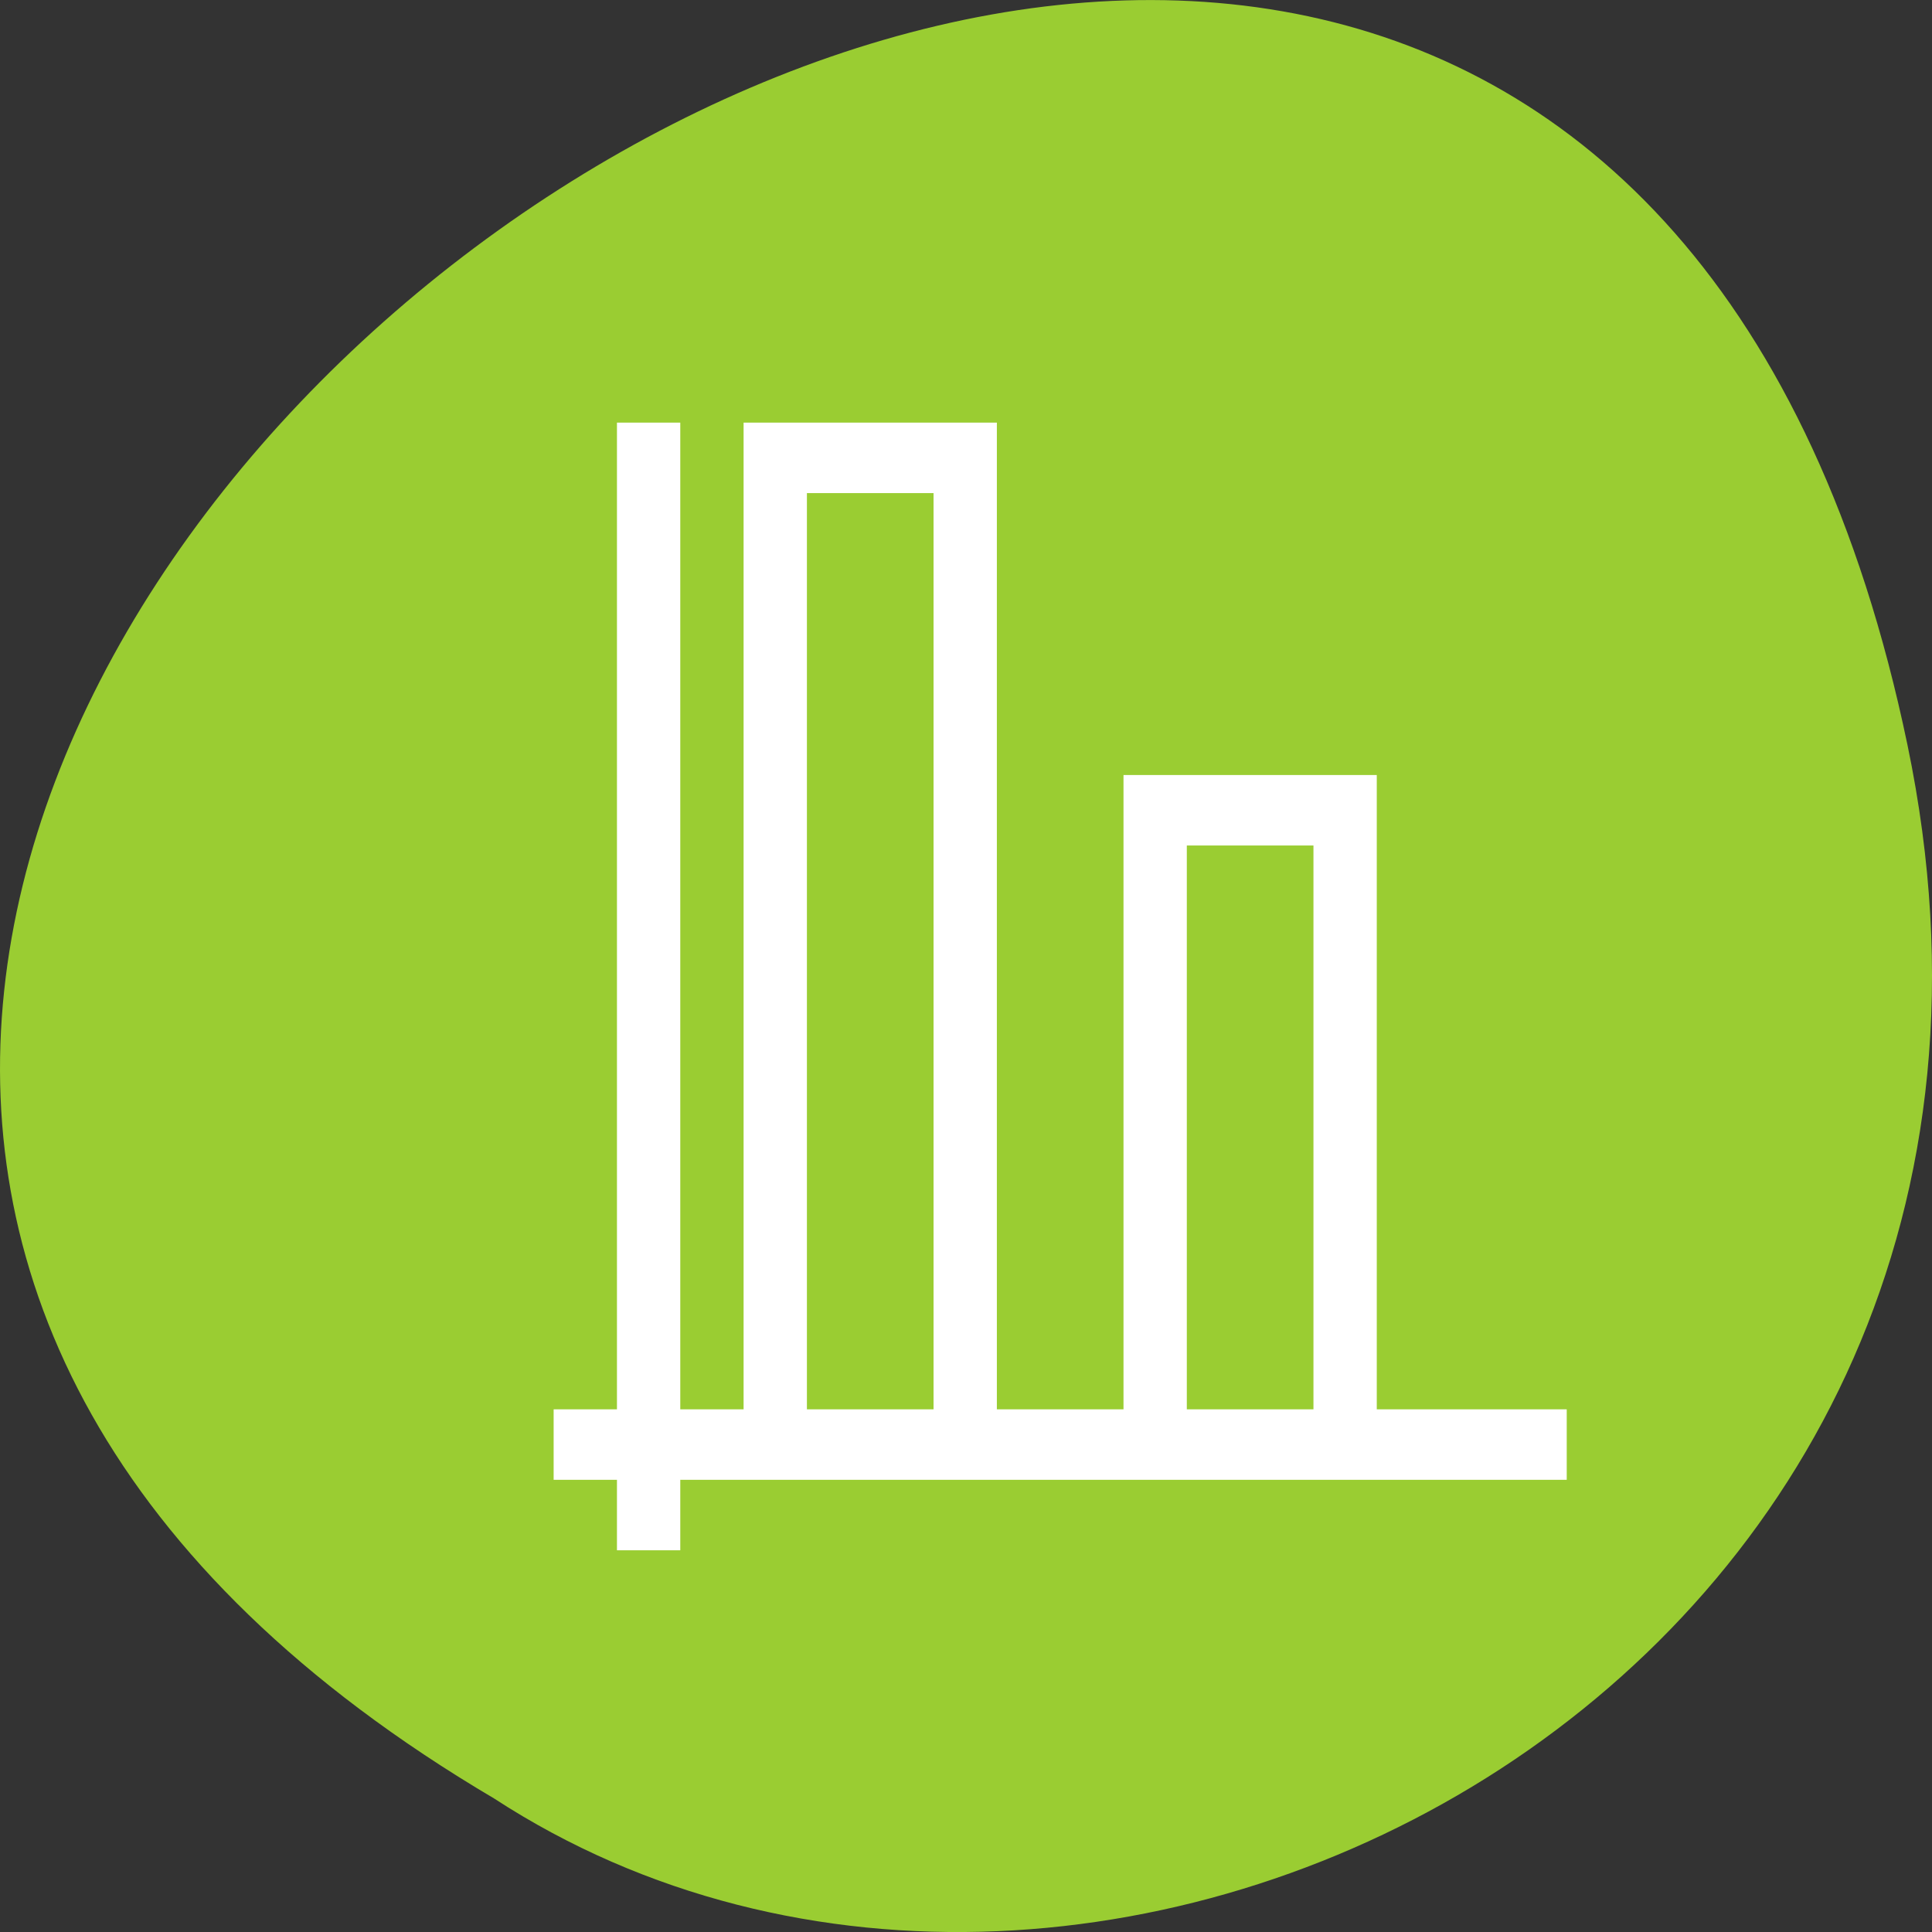 <svg xmlns="http://www.w3.org/2000/svg" viewBox="0 0 256 256"><rect x="0" y="0" width="256" height="256" fill="#333333" stroke="none"/><g transform="translate(0 -796.36)"><path d="m 252.75 895.07 c -49.981 -239.91 -393.86 17.642 -187.29 139.59 80.25 52.27 213 -16.2 187.29 -139.59 z" style="fill:#9acd32;color:#000"/><path transform="matrix(8.39 0 0 9.339 48.19 824.34)" d="m 4,3 v 6 1 5 1 1 H 3 v 1 h 1 v 1 H 5 V 18 H 19 V 17 H 16 V 8 h -1 -3 v 9 H 10 V 7 4 3 H 6 V 17 H 5 V 16 15 12 11 10 9 6 5.992 5 3 H 4 z M 7,4 H 9 V 17 H 7 V 4 z m 6,5 h 2 v 8 H 13 V 9 z" style="fill:#fff"/></g></svg>